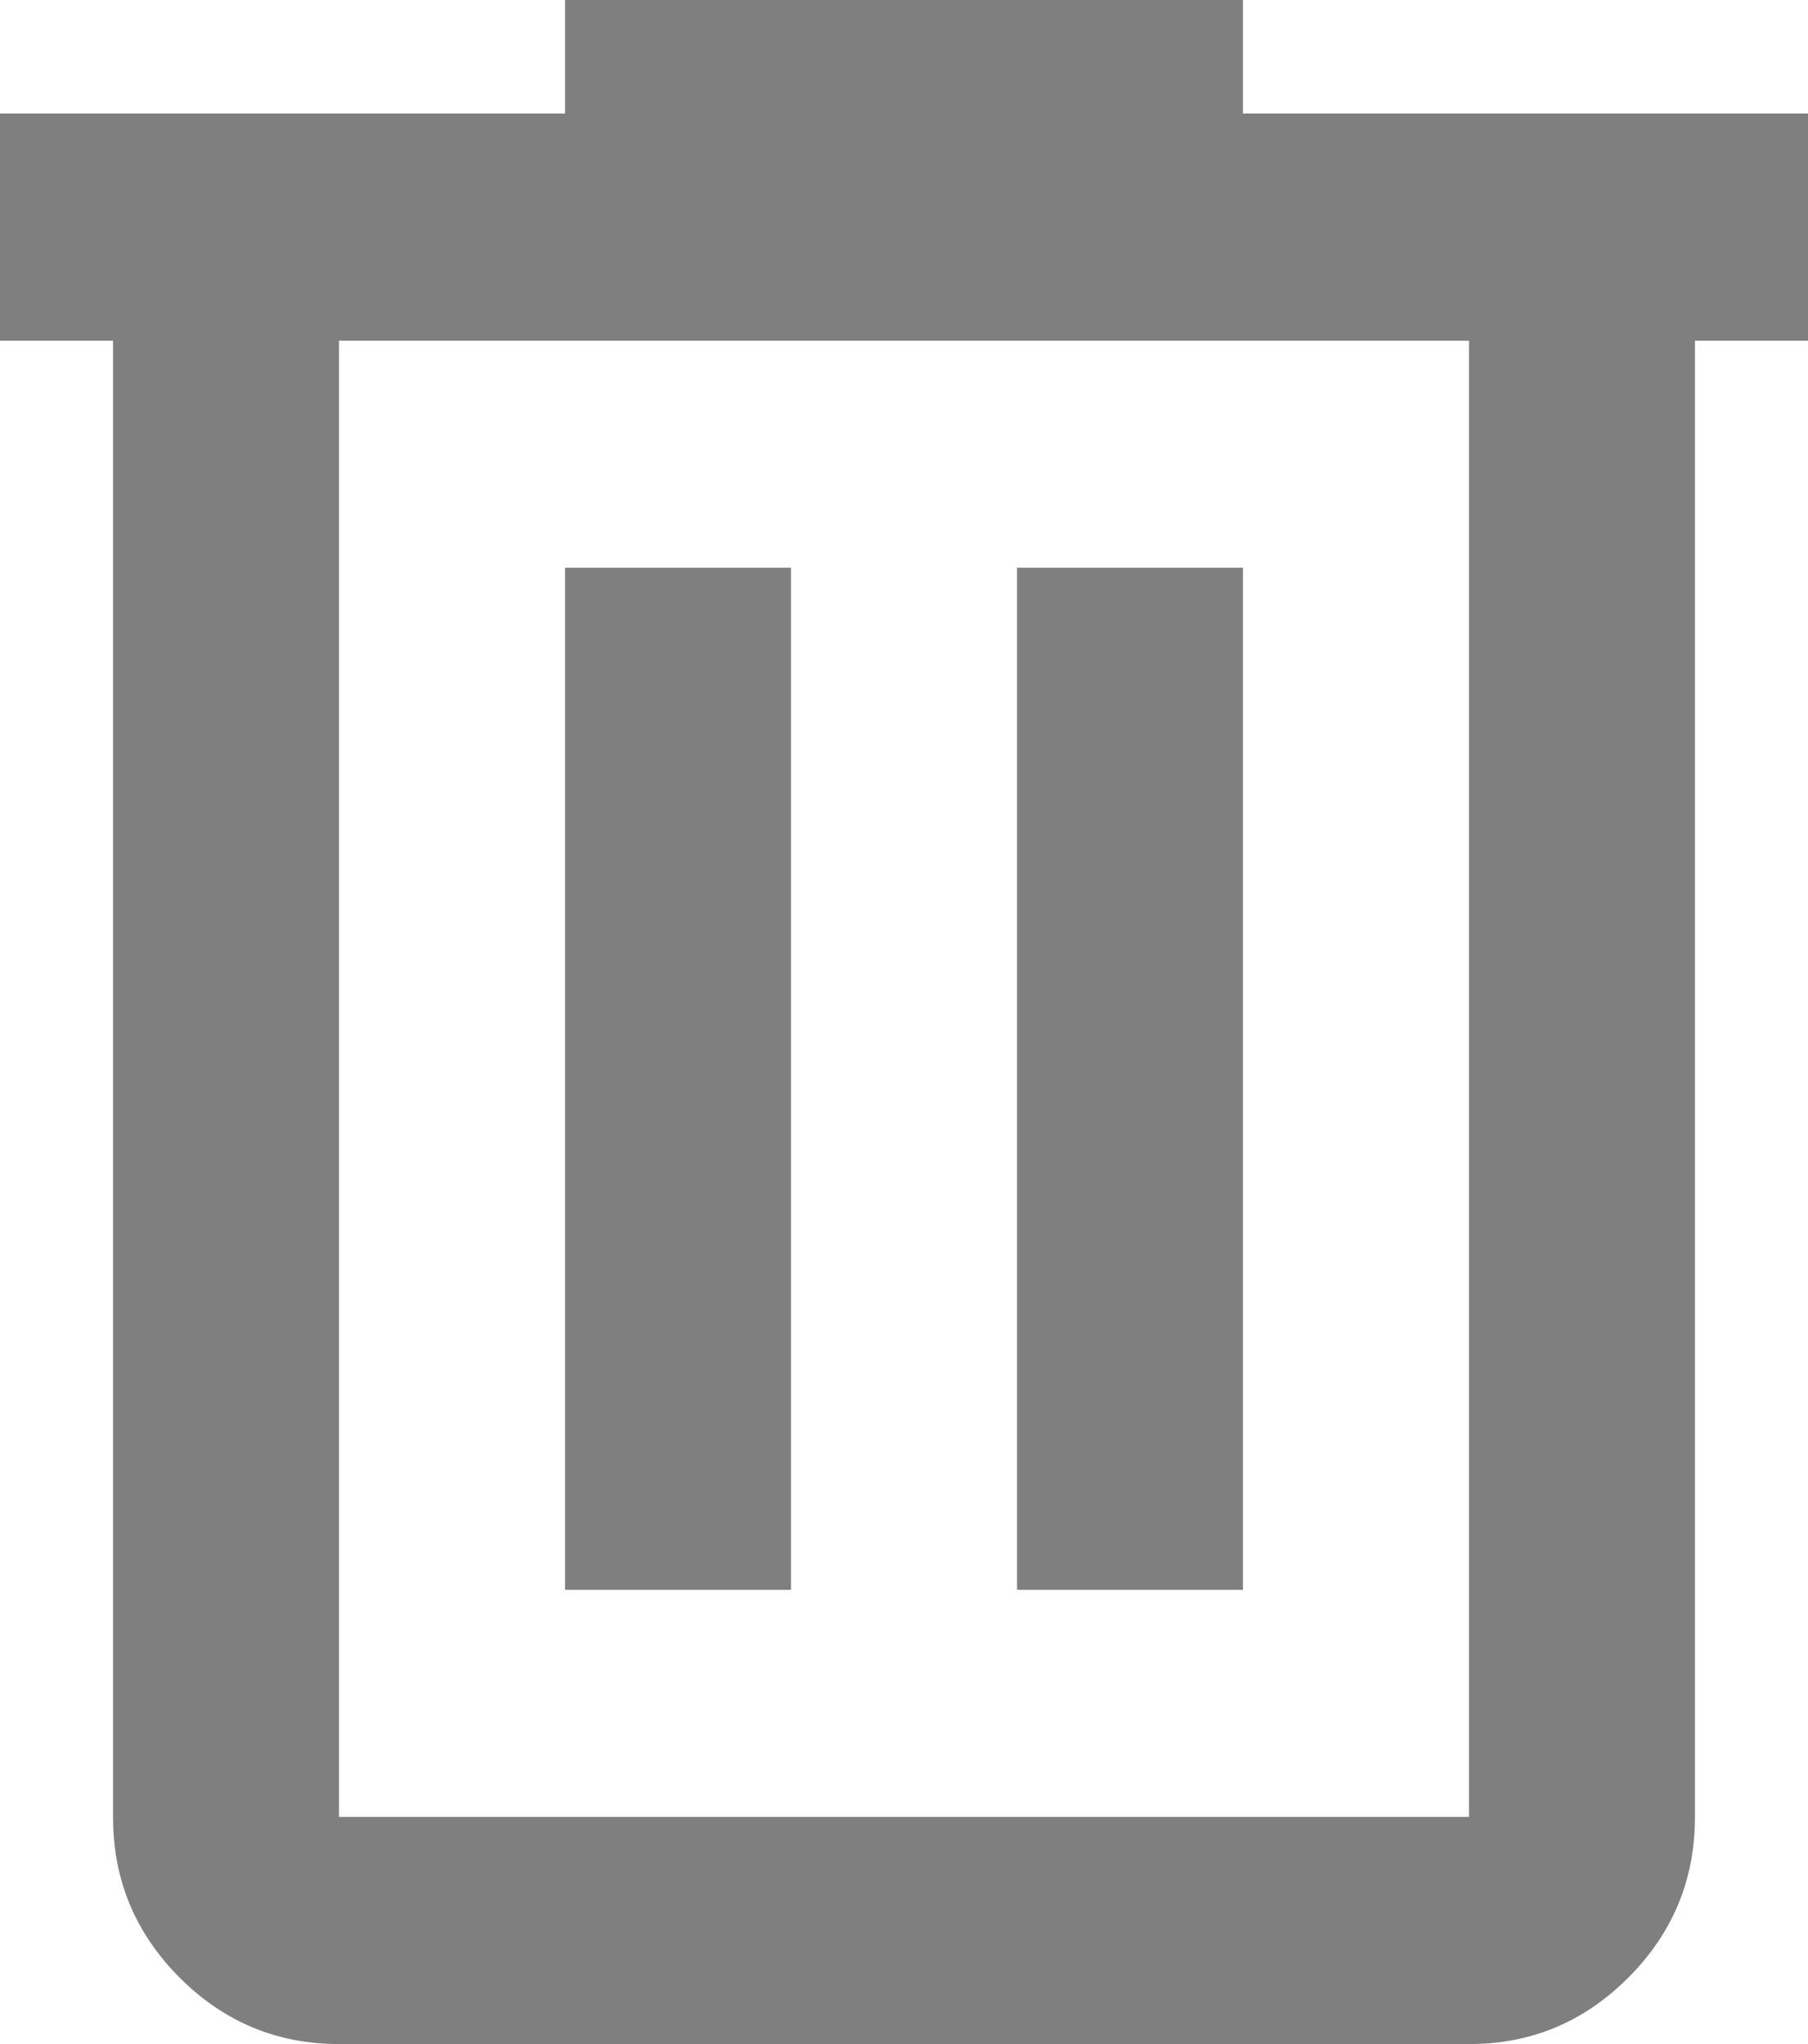 <svg width="23" height="26" viewBox="0 0 23 26" fill="none" xmlns="http://www.w3.org/2000/svg">
<path id="Vector" d="M4.312 26C3.522 26 2.845 25.717 2.281 25.151C1.718 24.584 1.437 23.905 1.438 23.111V4.333H0V1.444H7.188V0H15.812V1.444H23V4.333H21.562V23.111C21.562 23.906 21.281 24.586 20.717 25.152C20.154 25.718 19.477 26.001 18.688 26H4.312ZM18.688 4.333H4.312V23.111H18.688V4.333ZM7.188 20.222H10.062V7.222H7.188V20.222ZM12.938 20.222H15.812V7.222H12.938V20.222Z" fill="black" fill-opacity="0.5"/>
</svg>
